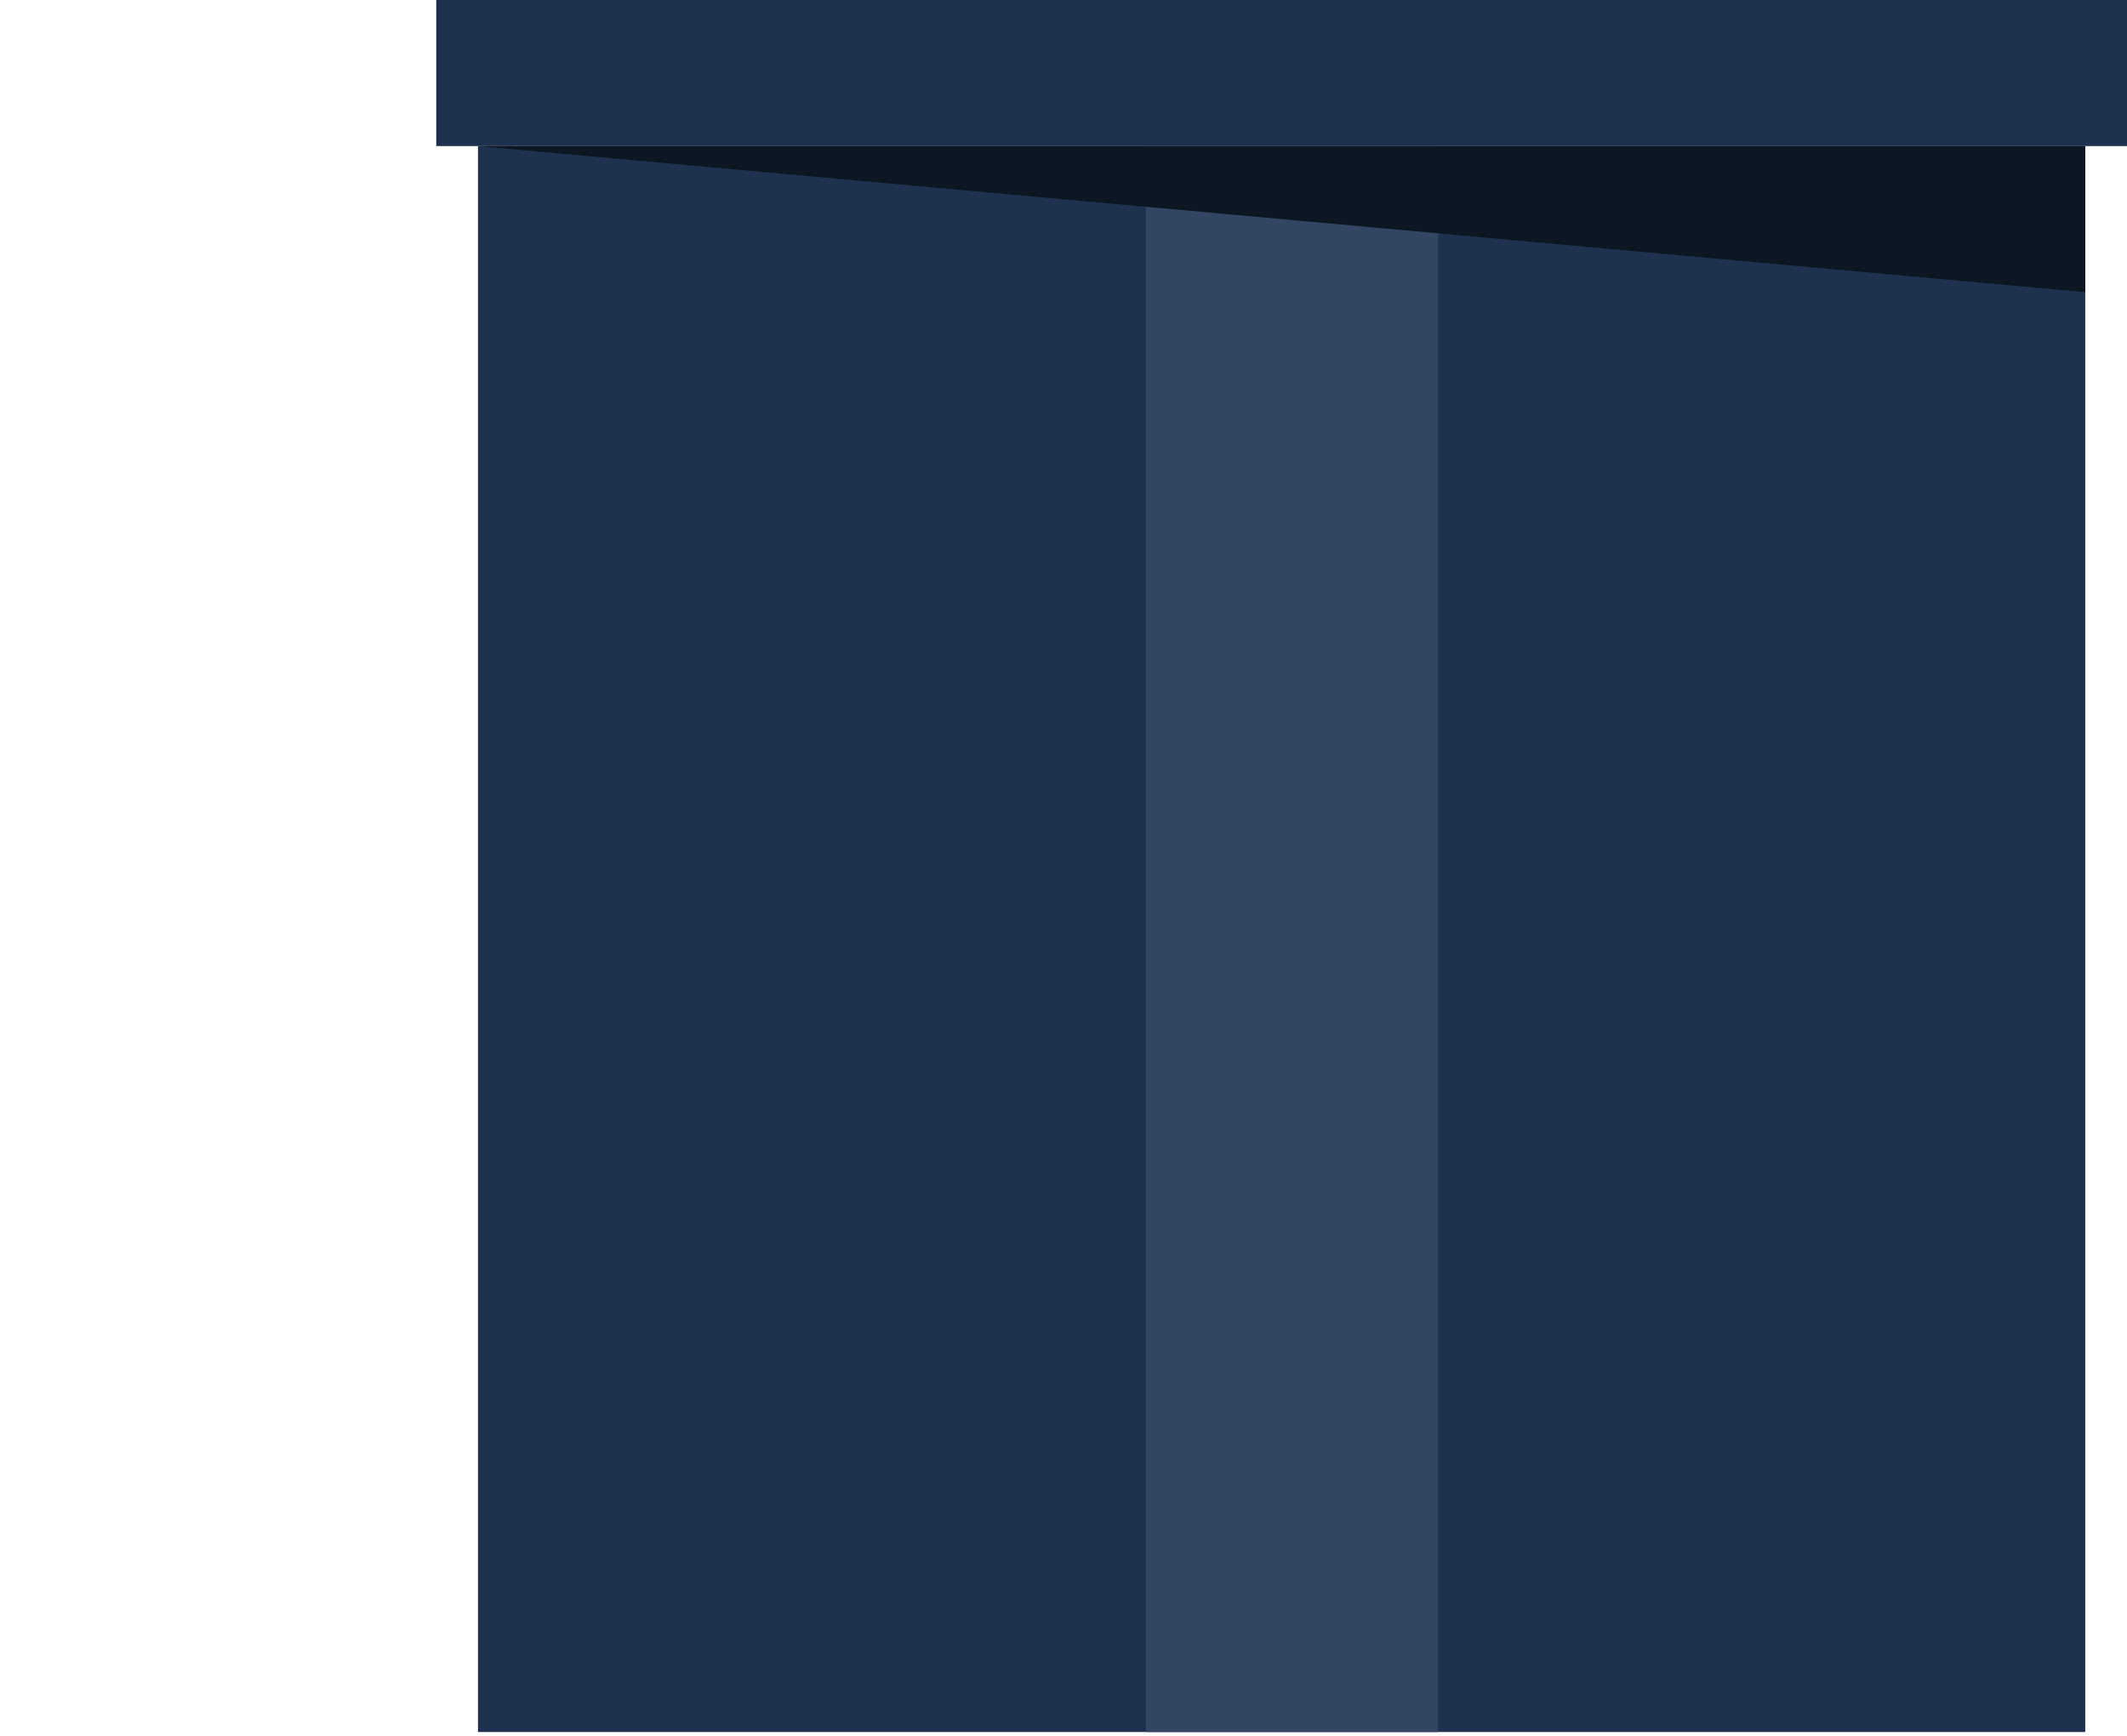 <?xml version="1.0" encoding="utf-8"?>
<!-- Generator: Adobe Illustrator 27.0.1, SVG Export Plug-In . SVG Version: 6.00 Build 0)  -->
<svg version="1.1" id="Layer_1" xmlns="http://www.w3.org/2000/svg" xmlns:xlink="http://www.w3.org/1999/xlink" x="0px" y="0px"
	 viewBox="0 0 101.9 83.2" style="enable-background:new 0 0 101.9 83.2;" xml:space="preserve">
<style type="text/css">
	.st0{fill:#1E314F;}
	.st1{fill:#324563;}
	.st2{fill:#0D1623;}
</style>
<rect id="Rectangle_5" x="22.9" y="7" class="st0" width="77" height="76"/>
<rect id="Rectangle_12" x="20.9" class="st0" width="81" height="7"/>
<rect id="Rectangle_18" x="54.9" y="7" class="st1" width="14" height="76"/>
<path id="Path_27" class="st2" d="M22.9,7h77v7L22.9,7z"/>
</svg>
